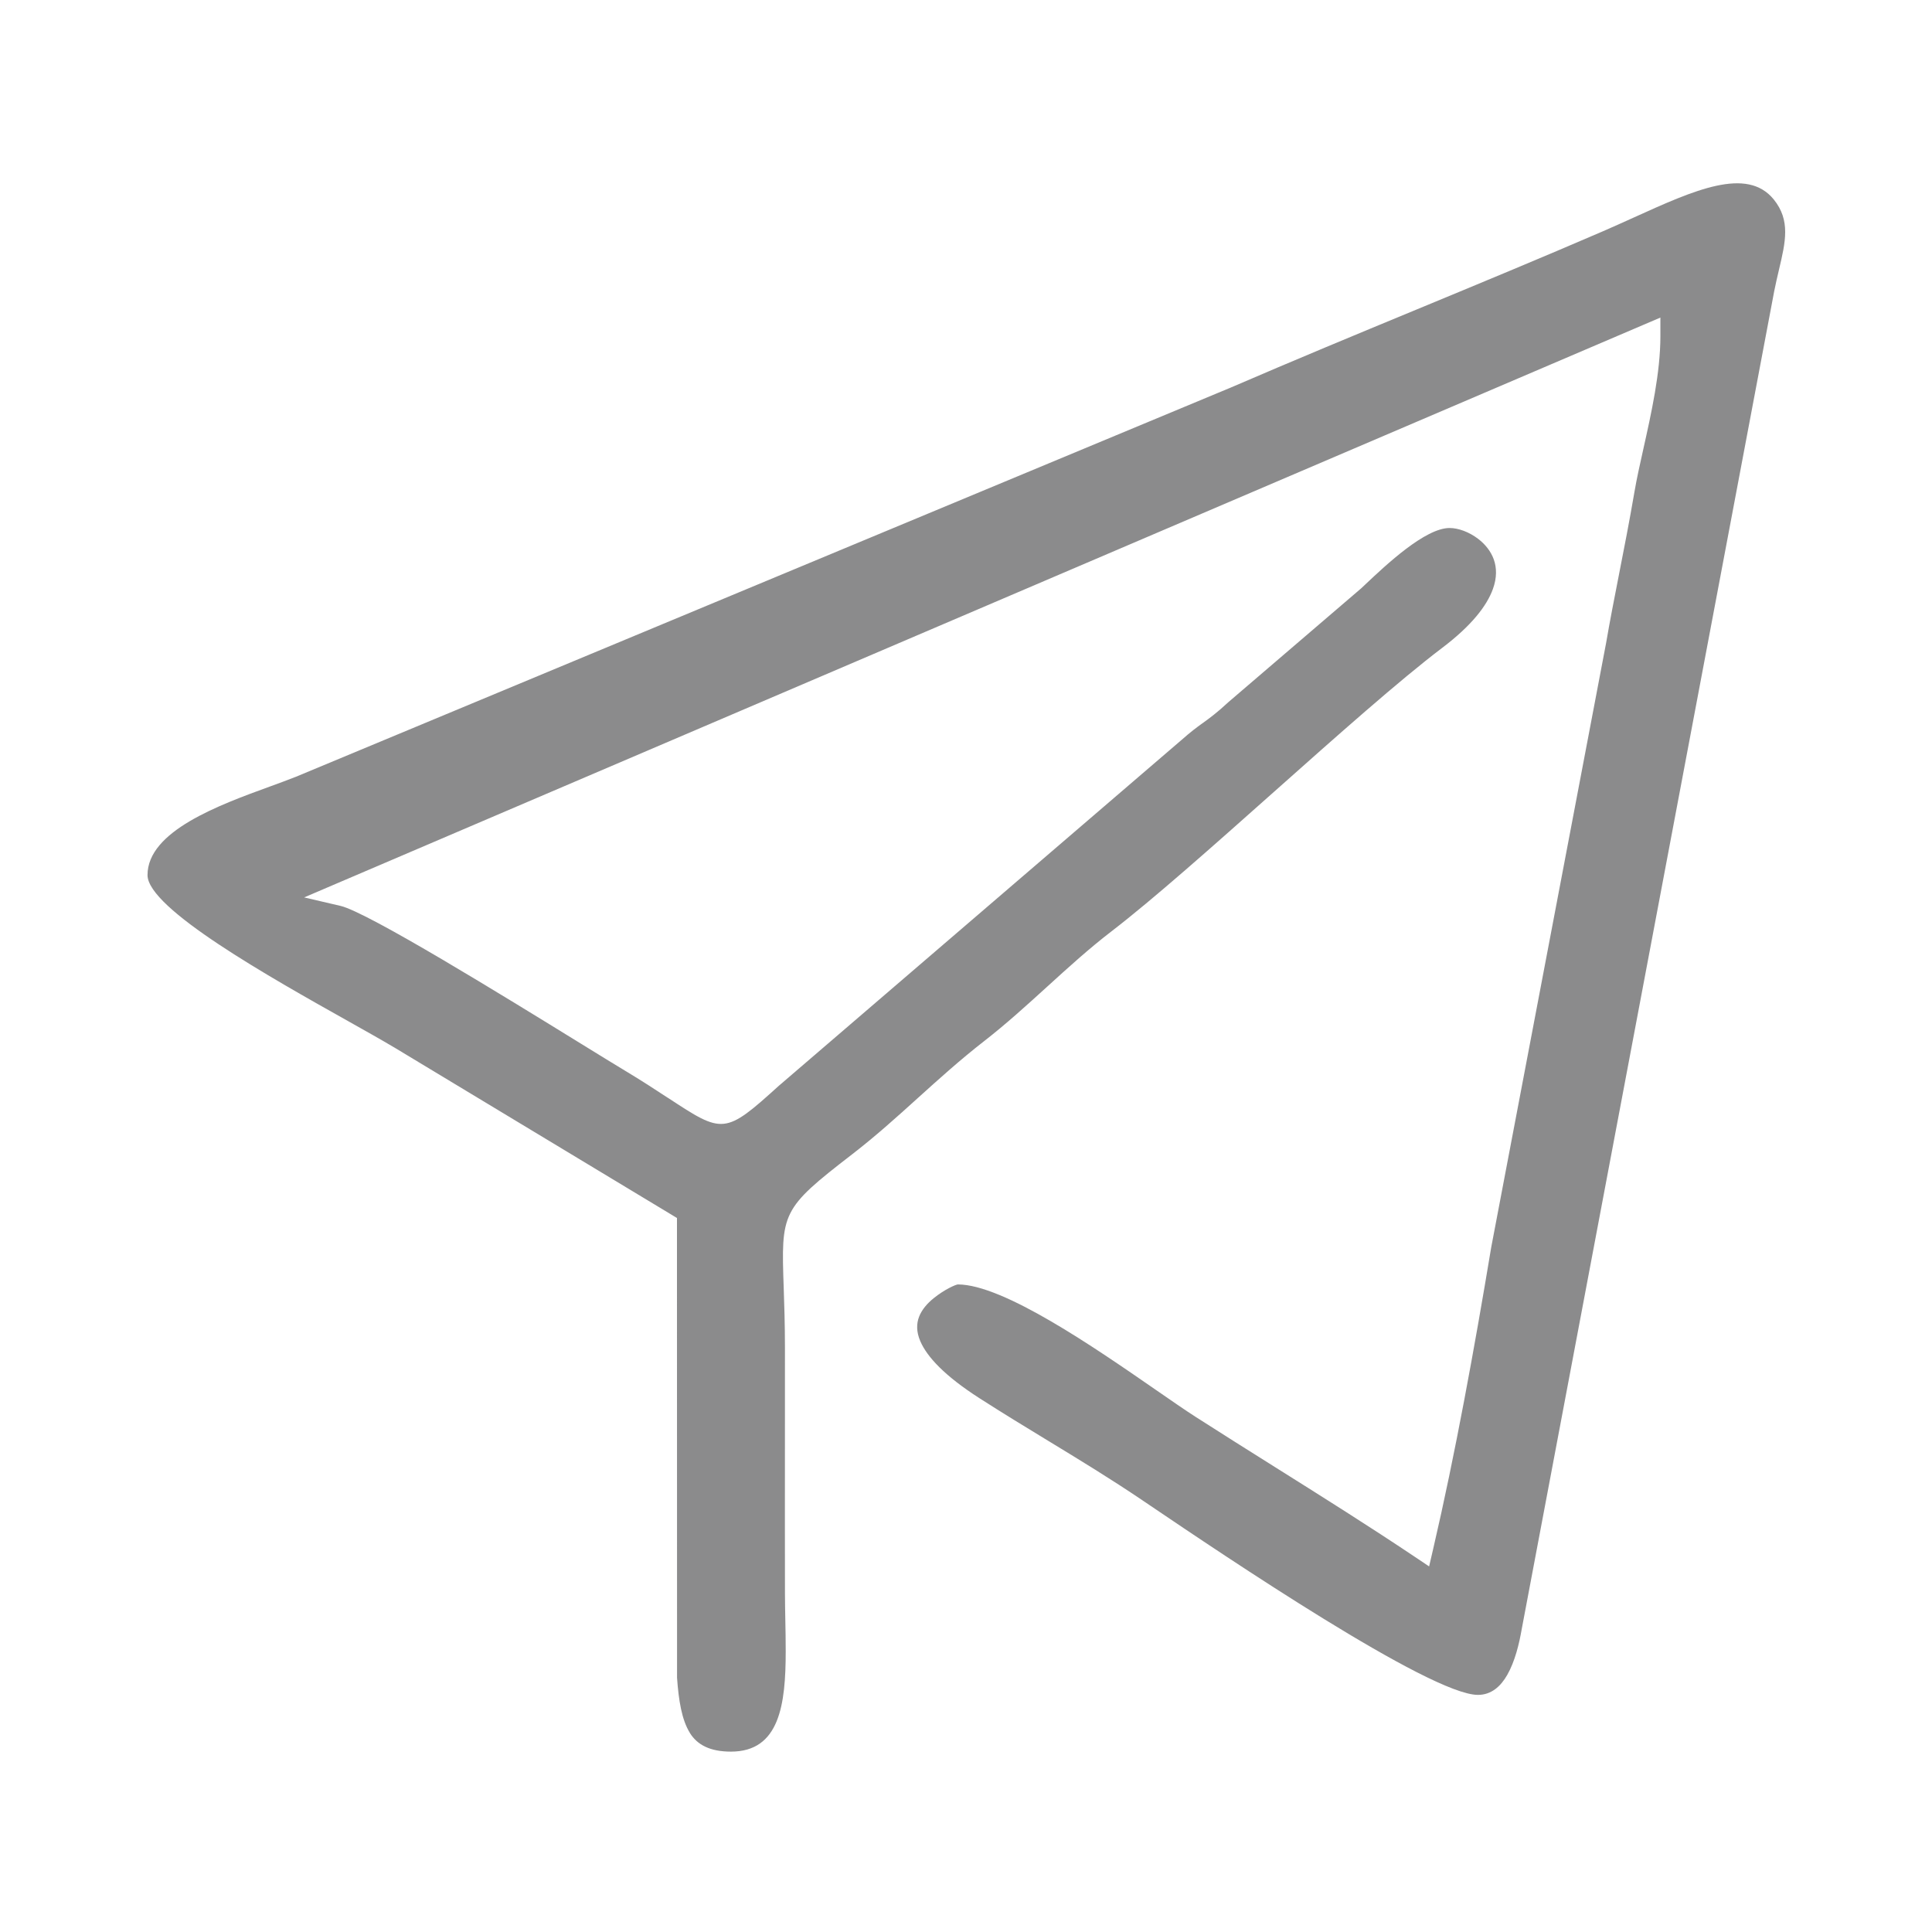 <?xml version="1.0" standalone="no"?><!DOCTYPE svg PUBLIC "-//W3C//DTD SVG 1.1//EN" "http://www.w3.org/Graphics/SVG/1.1/DTD/svg11.dtd"><svg t="1611135198315" class="icon" viewBox="0 0 1024 1024" version="1.1" xmlns="http://www.w3.org/2000/svg" p-id="2587" xmlns:xlink="http://www.w3.org/1999/xlink" width="200" height="200"><defs><style type="text/css"></style></defs><path d="M78.186 463.802c0 17.759 64.939 54.195 106.683 77.619 9.169 5.15 17.24 9.682 23.877 13.636h0.027l146.916 88.626 3.116 1.883v3.67l0.044 240.052c0.844 11.891 2.467 22.252 6.832 29.229l-0.02 0.013c3.85 6.15 10.467 9.868 21.758 9.868 25.825 0 29.019-25.038 29.019-53.181 0-6.257-0.095-11.036-0.187-15.678-0.091-4.935-0.195-9.877-0.208-14.853-0.053-25.628-0.034-51.269-0.02-76.905l0.012-53.404c0-12.786-0.37-23.188-0.655-31.689-1.369-40.136-1.428-41.778 36.128-70.771 12.525-9.665 23.611-19.677 34.739-29.737 11.337-10.238 22.767-20.56 35.408-30.396 11.65-9.063 22.586-19.018 33.374-28.83 11.162-10.162 22.22-20.212 33.943-29.216 22.138-17 54.332-45.641 86.485-74.237 33.195-29.525 66.373-59.031 88.951-76.128 15.49-11.732 23.618-22.213 26.856-31.167 2.172-6.004 2.042-11.278 0.48-15.667-1.57-4.428-4.638-8.128-8.267-10.909-4.882-3.734-10.617-5.772-15.174-5.772-12.936 0-33.683 19.565-44.528 29.792l-2.408 2.258-0.235 0.204-70.011 59.997c-6.062 5.636-9.877 8.409-13.75 11.226l-0.016-0.018c-3.124 2.278-6.338 4.615-11.244 8.992l-0.105 0.079-212.984 182.92-0.006-0.009c-28.986 26.259-29.733 25.791-58.998 6.578l-0.012 0.021c-6.149-4.031-13.76-9.027-22.856-14.482-4.896-2.933-13.117-8.006-23.202-14.218-40.816-25.16-113.045-69.685-127.475-73.049l-19.272-4.493 18.207-7.786 691.605-295.682 9.031-3.856v9.818c0 19.402-4.784 40.771-9.031 59.804-1.807 8.095-3.531 15.778-4.735 22.85-2.66 15.57-5.491 29.965-8.185 43.711-2.465 12.617-4.841 24.709-6.851 36.467l-0.024 0.104-60.841 320.037c-4.418 26.589-9.186 53.979-14.295 80.929-5.166 27.288-10.683 54.076-16.5 79.058l-2.123 9.129-7.795-5.228c-23.83-15.959-48.368-31.389-73.109-46.925-14.539-9.137-29.168-18.33-43.016-27.215-5.32-3.408-12.618-8.465-20.95-14.226-32.218-22.284-80.766-55.857-104.889-55.857-0.936 0-6.889 2.478-12.857 7.314-3.273 2.648-6.247 5.972-7.727 9.849-1.383 3.616-1.493 7.957 0.708 13.014 3.61 8.29 12.896 18.298 31.316 30.123 12.603 8.083 24.636 15.414 36.481 22.614 16.63 10.117 32.902 20.019 49.923 31.519l4.174 2.823c38.882 26.287 148.359 100.288 173.621 100.288 7.087 0 12.033-4.467 15.523-10.564 4.101-7.18 6.371-16.577 7.729-24.551l0.024-0.105 133.674-708.343v-0.045c0.863-4.356 1.774-8.201 2.629-11.856 3.474-14.688 6.167-26.09-2.791-37.149-14.254-17.57-42.226-4.902-73.924 9.456-5.63 2.544-11.431 5.181-16.557 7.39-32.649 14.096-65.845 27.835-99.007 41.563-32.063 13.266-64.16 26.556-98.641 41.438l-0.081 0.027L156.54 411.831l-0.104 0.024c-4.318 1.714-8.693 3.313-13.355 5.008-26.981 9.825-64.895 23.641-64.895 46.939z" fill="#8B8B8C" p-id="2588"></path></svg>